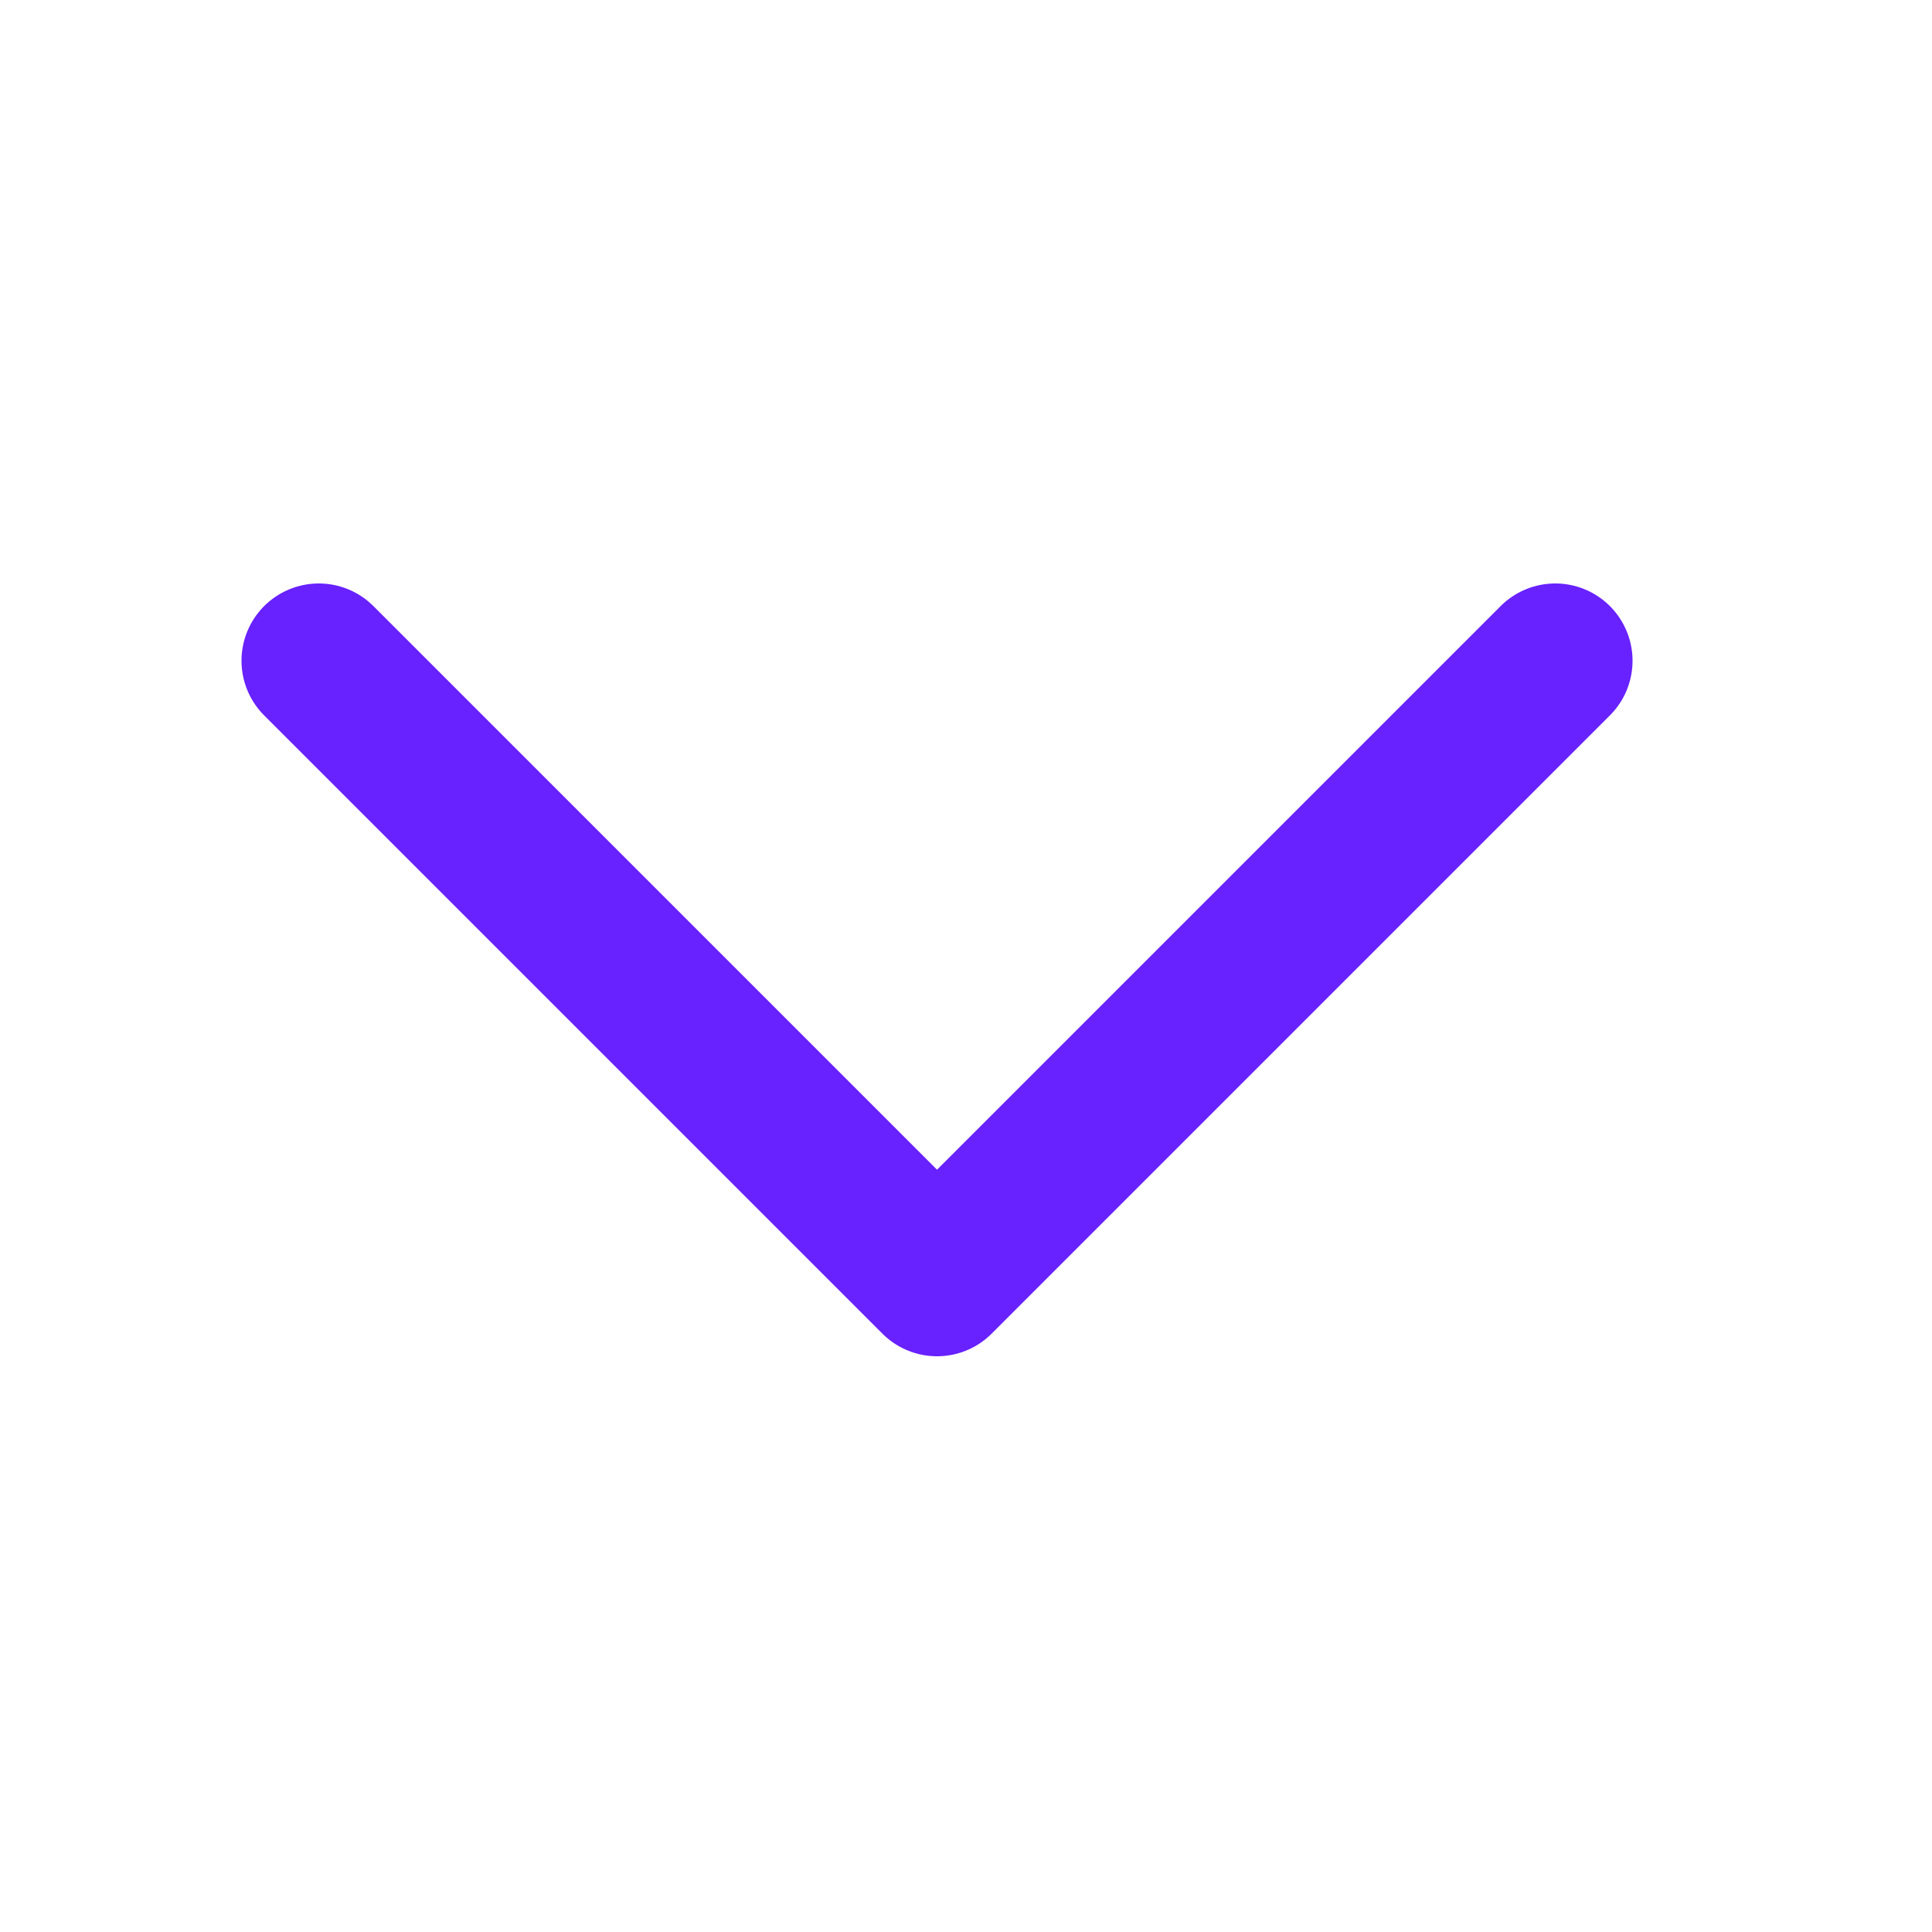 <svg width="25" height="25" viewBox="0 0 25 25" fill="none" xmlns="http://www.w3.org/2000/svg">
<path d="M4.125 8.55L12.125 16.55L20.125 8.55" stroke="#6821FF" stroke-width="2" stroke-linecap="round" stroke-linejoin="round"/>
</svg>
